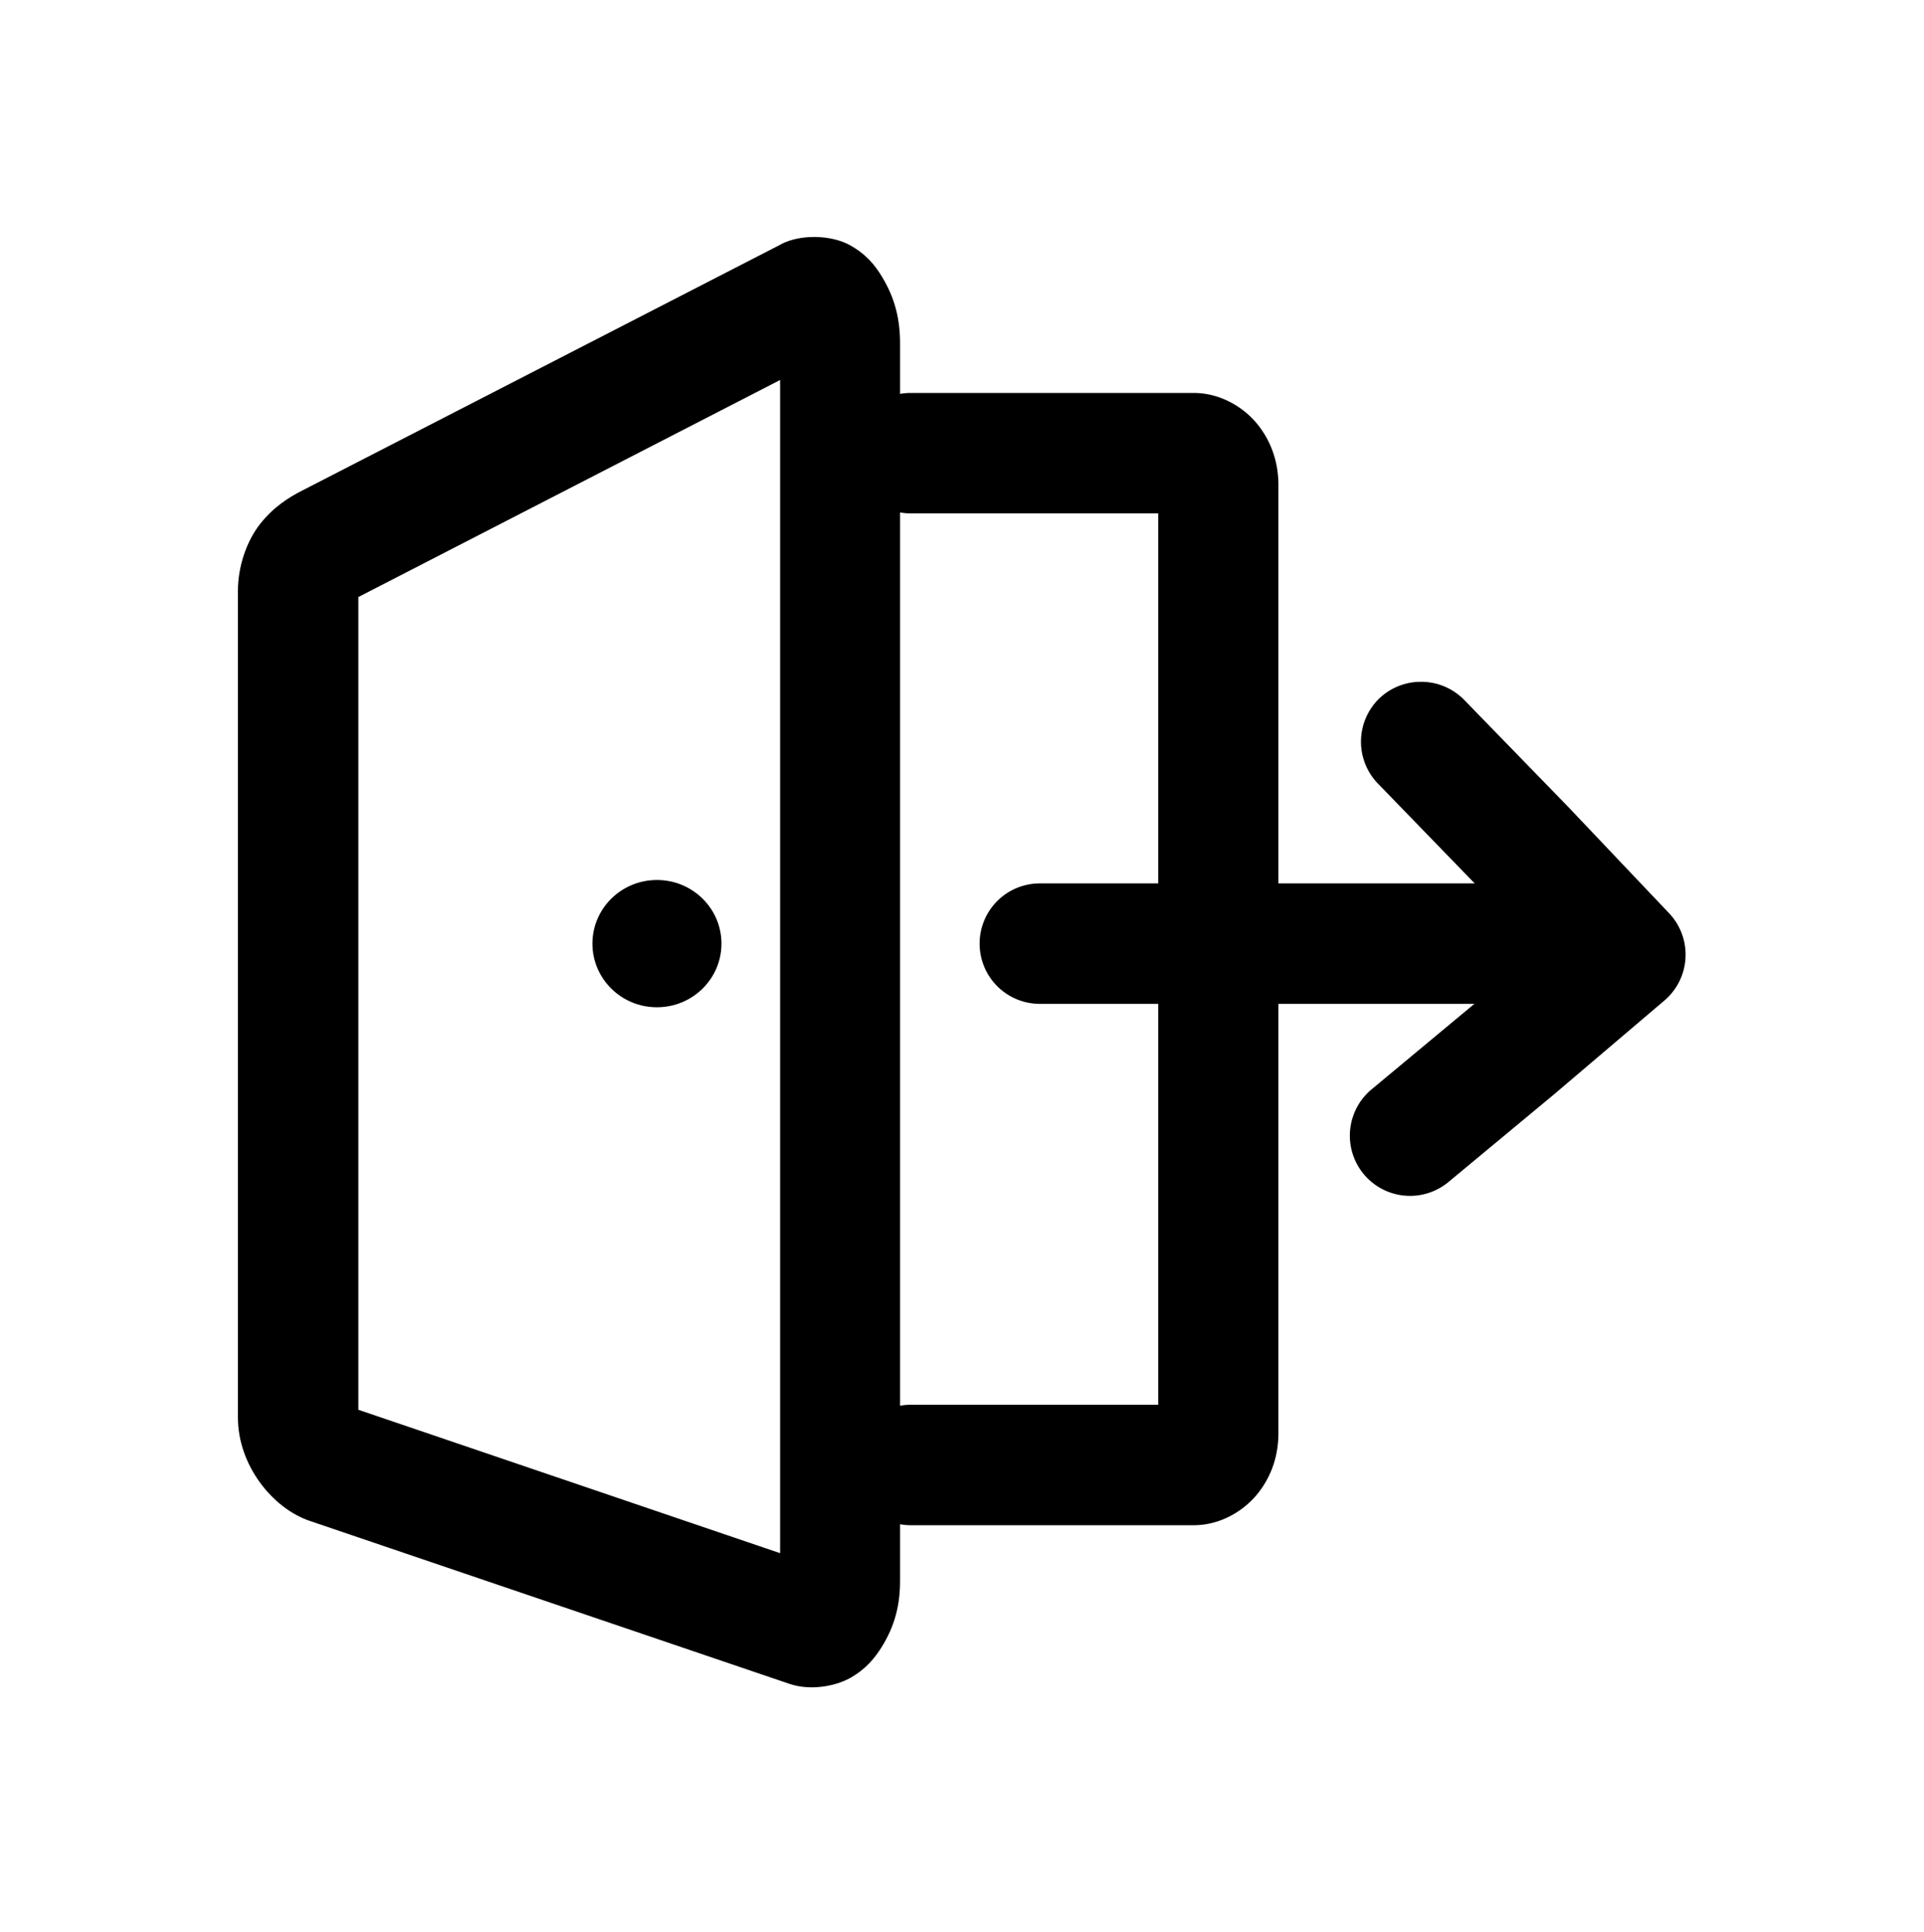 <svg xmlns:dc="http://purl.org/dc/elements/1.1/" xmlns:cc="http://creativecommons.org/ns#" xmlns:rdf="http://www.w3.org/1999/02/22-rdf-syntax-ns#" xmlns:svg="http://www.w3.org/2000/svg" xmlns="http://www.w3.org/2000/svg" xmlns:sodipodi="http://sodipodi.sourceforge.net/DTD/sodipodi-0.dtd" xmlns:inkscape="http://www.inkscape.org/namespaces/inkscape" viewBox="0 0 8.467 8.5" version="1.1" x="0px" y="0px"><g><path style="color:#000000;font-variant-ligatures:normal;font-variant-position:normal;font-variant-caps:normal;font-variant-numeric:normal;font-variant-alternates:normal;font-variant-east-asian:normal;font-feature-settings:normal;font-variation-settings:normal;text-indent:0;text-decoration-line:none;text-decoration-style:solid;text-decoration-color:#000000;text-transform:none;direction:ltr;text-orientation:mixed;dominant-baseline:auto;baseline-shift:baseline;white-space:normal;shape-padding:0;shape-margin:0;inline-size:0;isolation:auto;mix-blend-mode:normal;color-interpolation:sRGB;color-interpolation-filters:linearRGB;solid-color:#000000;solid-opacity:1;vector-effect:none;color-rendering:auto;image-rendering:auto;shape-rendering:auto;enable-background:accumulate;" d="M 3.439,1.074 1.327,2.16 c -0.053,0.027 -0.122,0.069 -0.182,0.145 -0.06,0.076 -0.098,0.188 -0.098,0.295 v 3.637 c 0,0.211 0.153,0.4 0.316,0.455 l 2.111,0.717 c 0.088,0.03 0.196,0.013 0.266,-0.025 0.07,-0.039 0.109,-0.088 0.139,-0.135 0.059,-0.094 0.082,-0.187 0.082,-0.293 V 1.512 c 0,-0.107 -0.022,-0.2 -0.08,-0.295 -0.029,-0.048 -0.069,-0.1 -0.146,-0.141 -0.078,-0.041 -0.209,-0.047 -0.297,-0.002 z m -0.006,0.598 V 6.834 L 1.577,6.203 V 2.627 Z" clip-rule="nonzero" display="inline" overflow="visible" visibility="visible" fill="#000000" fill-opacity="1" fill-rule="nonzero" stroke="none" stop-color="#000000"/><path style="color:#000000;font-variant-ligatures:normal;font-variant-position:normal;font-variant-caps:normal;font-variant-numeric:normal;font-variant-alternates:normal;font-variant-east-asian:normal;font-feature-settings:normal;font-variation-settings:normal;text-indent:0;text-decoration-line:none;text-decoration-style:solid;text-decoration-color:#000000;text-transform:none;direction:ltr;text-orientation:mixed;dominant-baseline:auto;baseline-shift:baseline;white-space:normal;shape-padding:0;shape-margin:0;inline-size:0;isolation:auto;mix-blend-mode:normal;color-interpolation:sRGB;color-interpolation-filters:linearRGB;solid-color:#000000;solid-opacity:1;vector-effect:none;color-rendering:auto;image-rendering:auto;shape-rendering:auto;enable-background:accumulate;" d="m 4.007,1.729 a 0.265,0.265 0 0 0 -0.264,0.266 0.265,0.265 0 0 0 0.264,0.264 h 1.09 v 3.922 h -1.09 a 0.265,0.265 0 0 0 -0.264,0.264 0.265,0.265 0 0 0 0.264,0.266 h 1.246 c 0.121,0 0.225,-0.066 0.285,-0.143 0.06,-0.077 0.088,-0.167 0.088,-0.262 v -4.172 c 0,-0.094 -0.028,-0.185 -0.088,-0.262 -0.06,-0.077 -0.164,-0.143 -0.285,-0.143 z" clip-rule="nonzero" display="inline" overflow="visible" visibility="visible" fill="#000000" fill-opacity="1" fill-rule="nonzero" stroke="none" stop-color="#000000"/><path style="color:#000000;font-variant-ligatures:normal;font-variant-position:normal;font-variant-caps:normal;font-variant-numeric:normal;font-variant-alternates:normal;font-variant-east-asian:normal;font-feature-settings:normal;font-variation-settings:normal;text-indent:0;text-decoration-line:none;text-decoration-style:solid;text-decoration-color:#000000;text-transform:none;direction:ltr;text-orientation:mixed;dominant-baseline:auto;baseline-shift:baseline;white-space:normal;shape-padding:0;shape-margin:0;inline-size:0;isolation:auto;mix-blend-mode:normal;color-interpolation:sRGB;color-interpolation-filters:linearRGB;solid-color:#000000;solid-opacity:1;vector-effect:none;color-rendering:auto;image-rendering:auto;shape-rendering:auto;enable-background:accumulate;" d="m 6.249,3 a 0.265,0.265 0 0 0 -0.18,0.074 0.265,0.265 0 0 0 -0.004,0.375 l 0.449,0.463 0.256,0.268 -0.26,0.219 -0.475,0.395 a 0.265,0.265 0 0 0 -0.033,0.373 0.265,0.265 0 0 0 0.371,0.035 l 0.477,-0.396 a 0.265,0.265 0 0 0 0.002,-0.002 l 0.473,-0.402 a 0.265,0.265 0 0 0 0.021,-0.383 L 6.898,3.547 a 0.265,0.265 0 0 0 -0.002,-0.002 L 6.444,3.08 a 0.265,0.265 0 0 0 -0.195,-0.08 z" clip-rule="nonzero" display="inline" overflow="visible" visibility="visible" fill="#000000" fill-opacity="1" fill-rule="nonzero" stroke="none" stop-color="#000000"/><path style="color:#000000;font-variant-ligatures:normal;font-variant-position:normal;font-variant-caps:normal;font-variant-numeric:normal;font-variant-alternates:normal;font-variant-east-asian:normal;font-feature-settings:normal;font-variation-settings:normal;text-indent:0;text-decoration-line:none;text-decoration-style:solid;text-decoration-color:#000000;text-transform:none;direction:ltr;text-orientation:mixed;dominant-baseline:auto;baseline-shift:baseline;white-space:normal;shape-padding:0;shape-margin:0;inline-size:0;isolation:auto;mix-blend-mode:normal;color-interpolation:sRGB;color-interpolation-filters:linearRGB;solid-color:#000000;solid-opacity:1;vector-effect:none;color-rendering:auto;image-rendering:auto;shape-rendering:auto;enable-background:accumulate;" d="m 4.575,3.887 a 0.265,0.265 0 0 0 -0.264,0.266 0.265,0.265 0 0 0 0.264,0.264 h 2.379 a 0.265,0.265 0 0 0 0.266,-0.264 0.265,0.265 0 0 0 -0.266,-0.266 z" clip-rule="nonzero" display="inline" overflow="visible" visibility="visible" fill="#000000" fill-opacity="1" fill-rule="nonzero" stroke="none" stop-color="#000000"/><ellipse style="" cx="2.891" cy="4.152" rx="0.284" ry="0.28" fill="#000000" fill-opacity="1" stroke="none"/></g></svg>